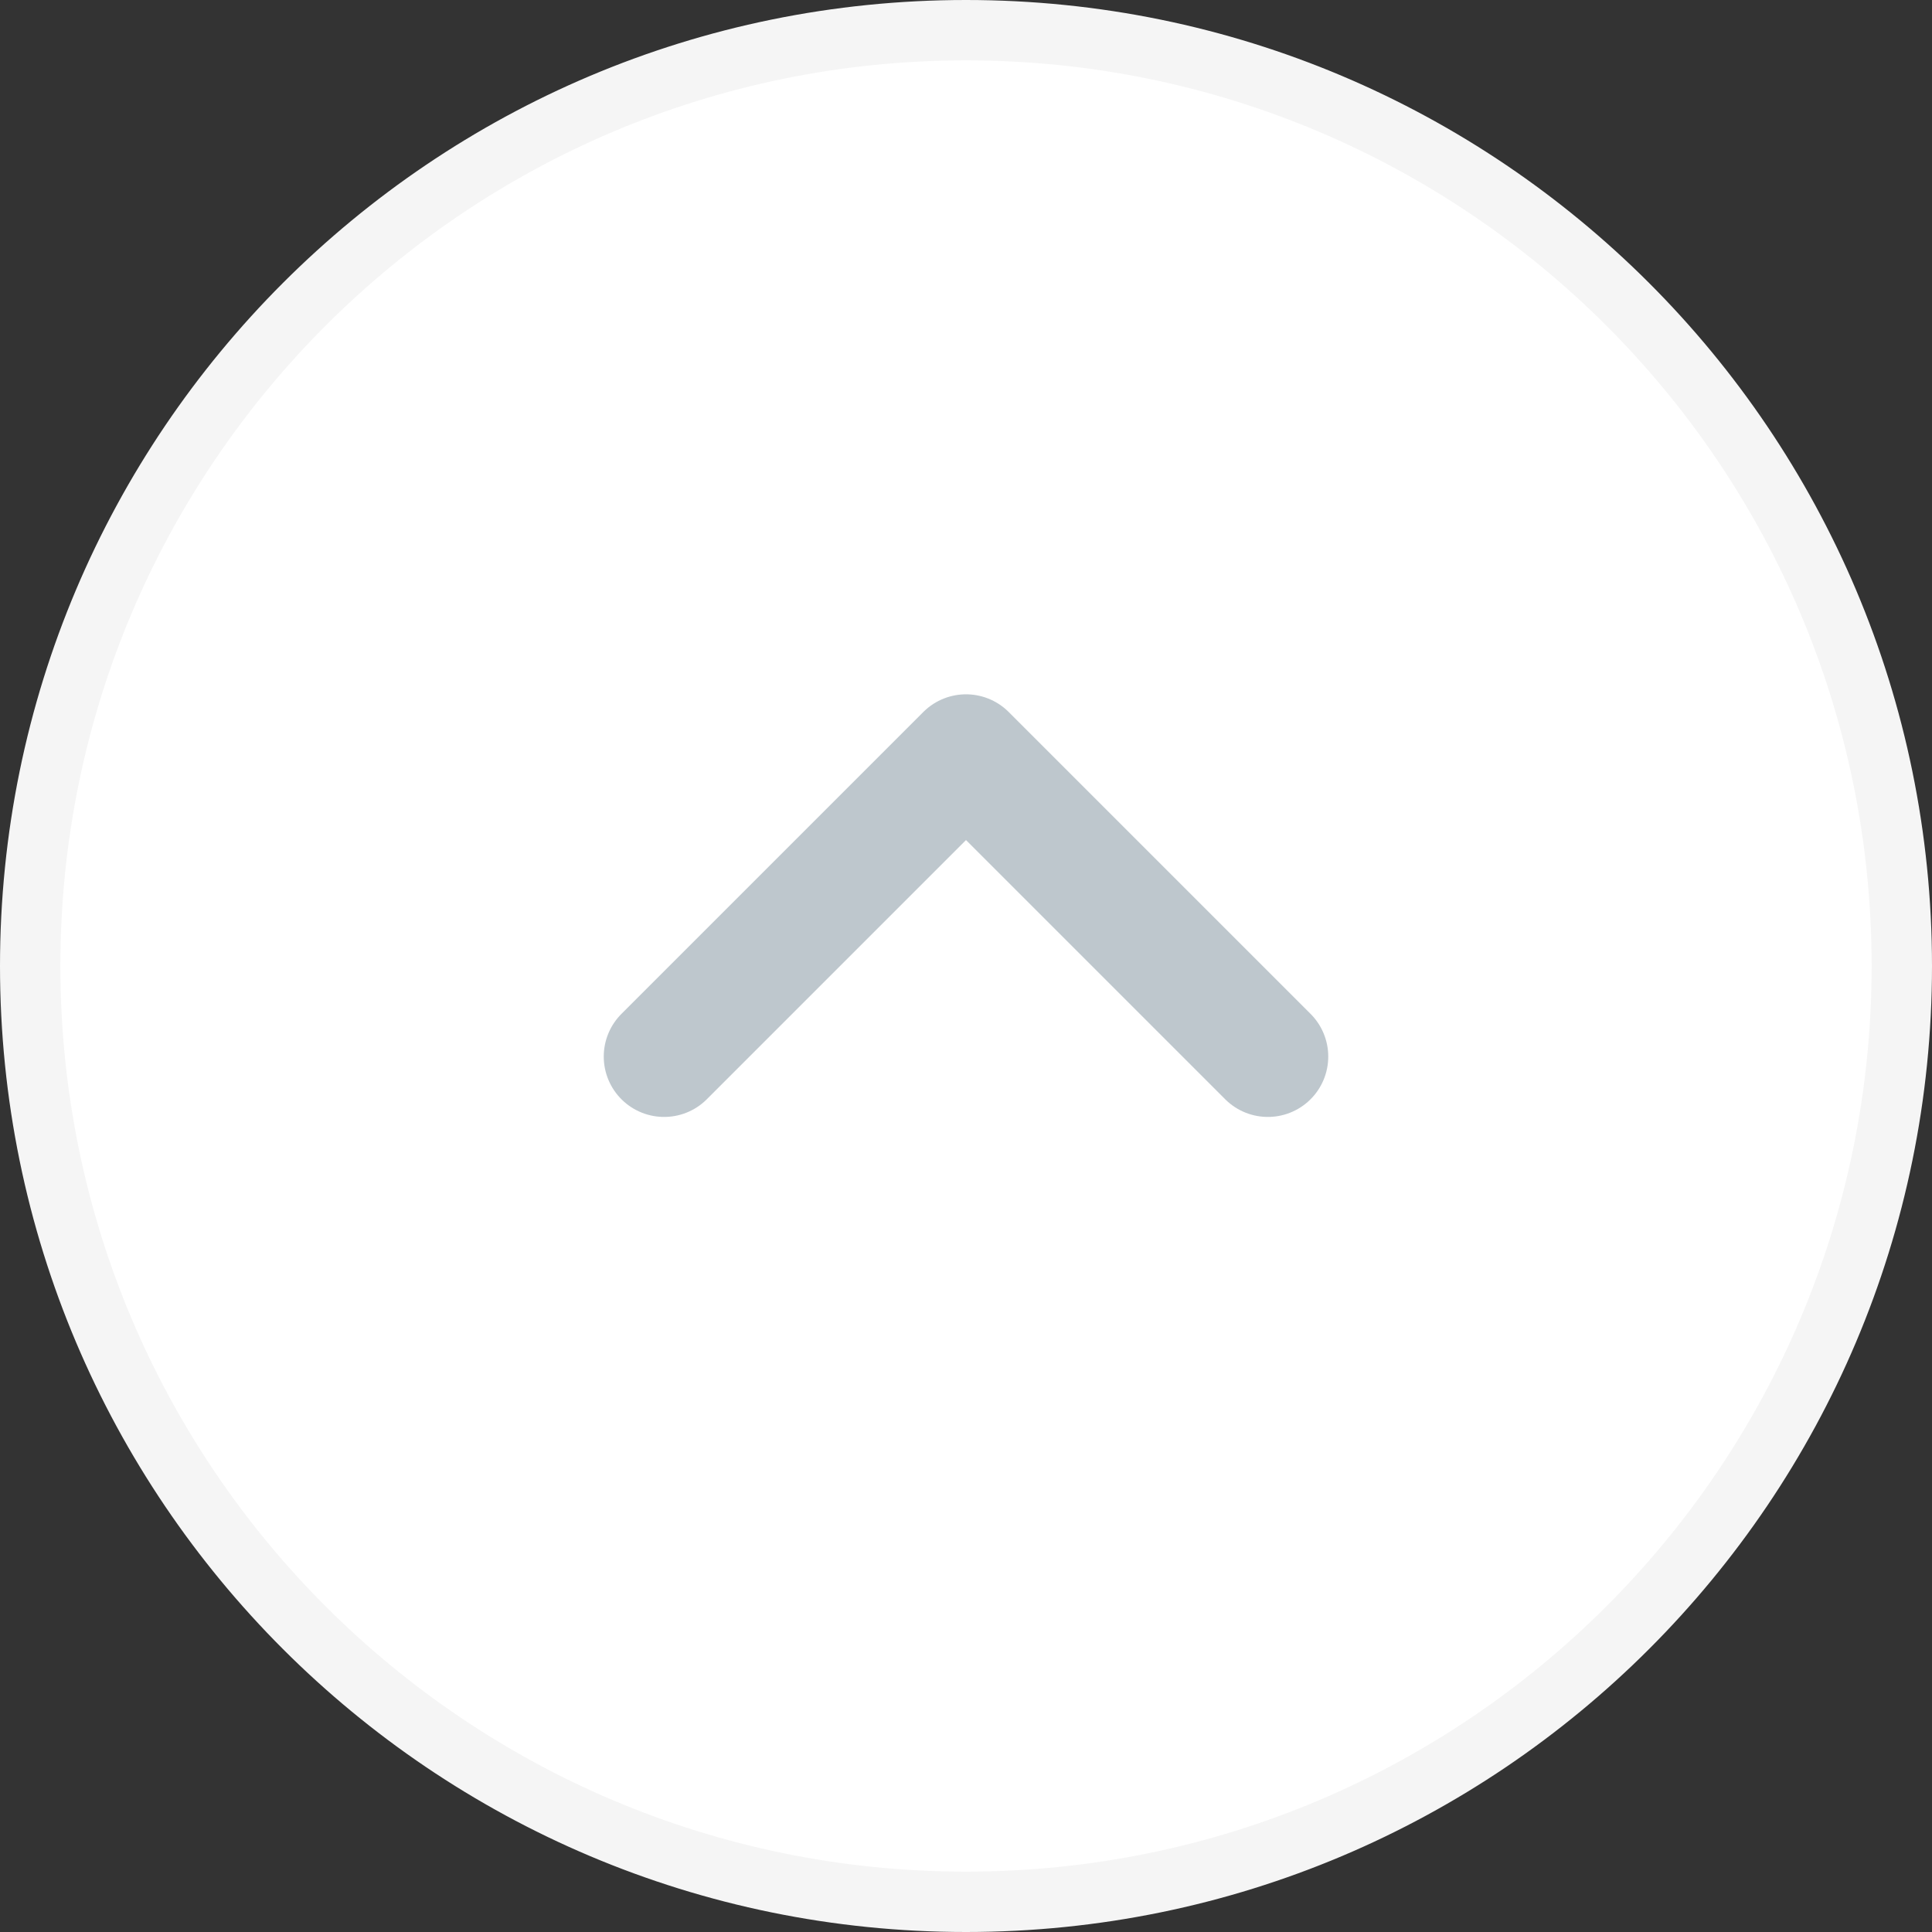 <svg width="32" height="32" viewBox="0 0 32 32" fill="none" xmlns="http://www.w3.org/2000/svg">
<rect x="0" y="0" width="32" height="32" fill="#333333" stroke="none"/>
<path d="M31.5 16C31.5 7.44 24.56 0.5 16 0.5C7.44 0.5 0.5 7.44 0.5 16C0.5 24.56 7.44 31.5 16 31.5C24.56 31.5 31.5 24.56 31.5 16Z" fill="white"/>
<path d="M31.5 16C31.5 7.44 24.56 0.5 16 0.5C7.44 0.5 0.5 7.44 0.5 16C0.5 24.56 7.44 31.5 16 31.5C24.56 31.5 31.5 24.56 31.5 16Z" stroke="#F5F5F5"/>
<path d="M21 17.5L16 12.5L11 17.5" stroke="#BEC7CD" stroke-width="2" stroke-linecap="round" stroke-linejoin="round"/>
</svg>

